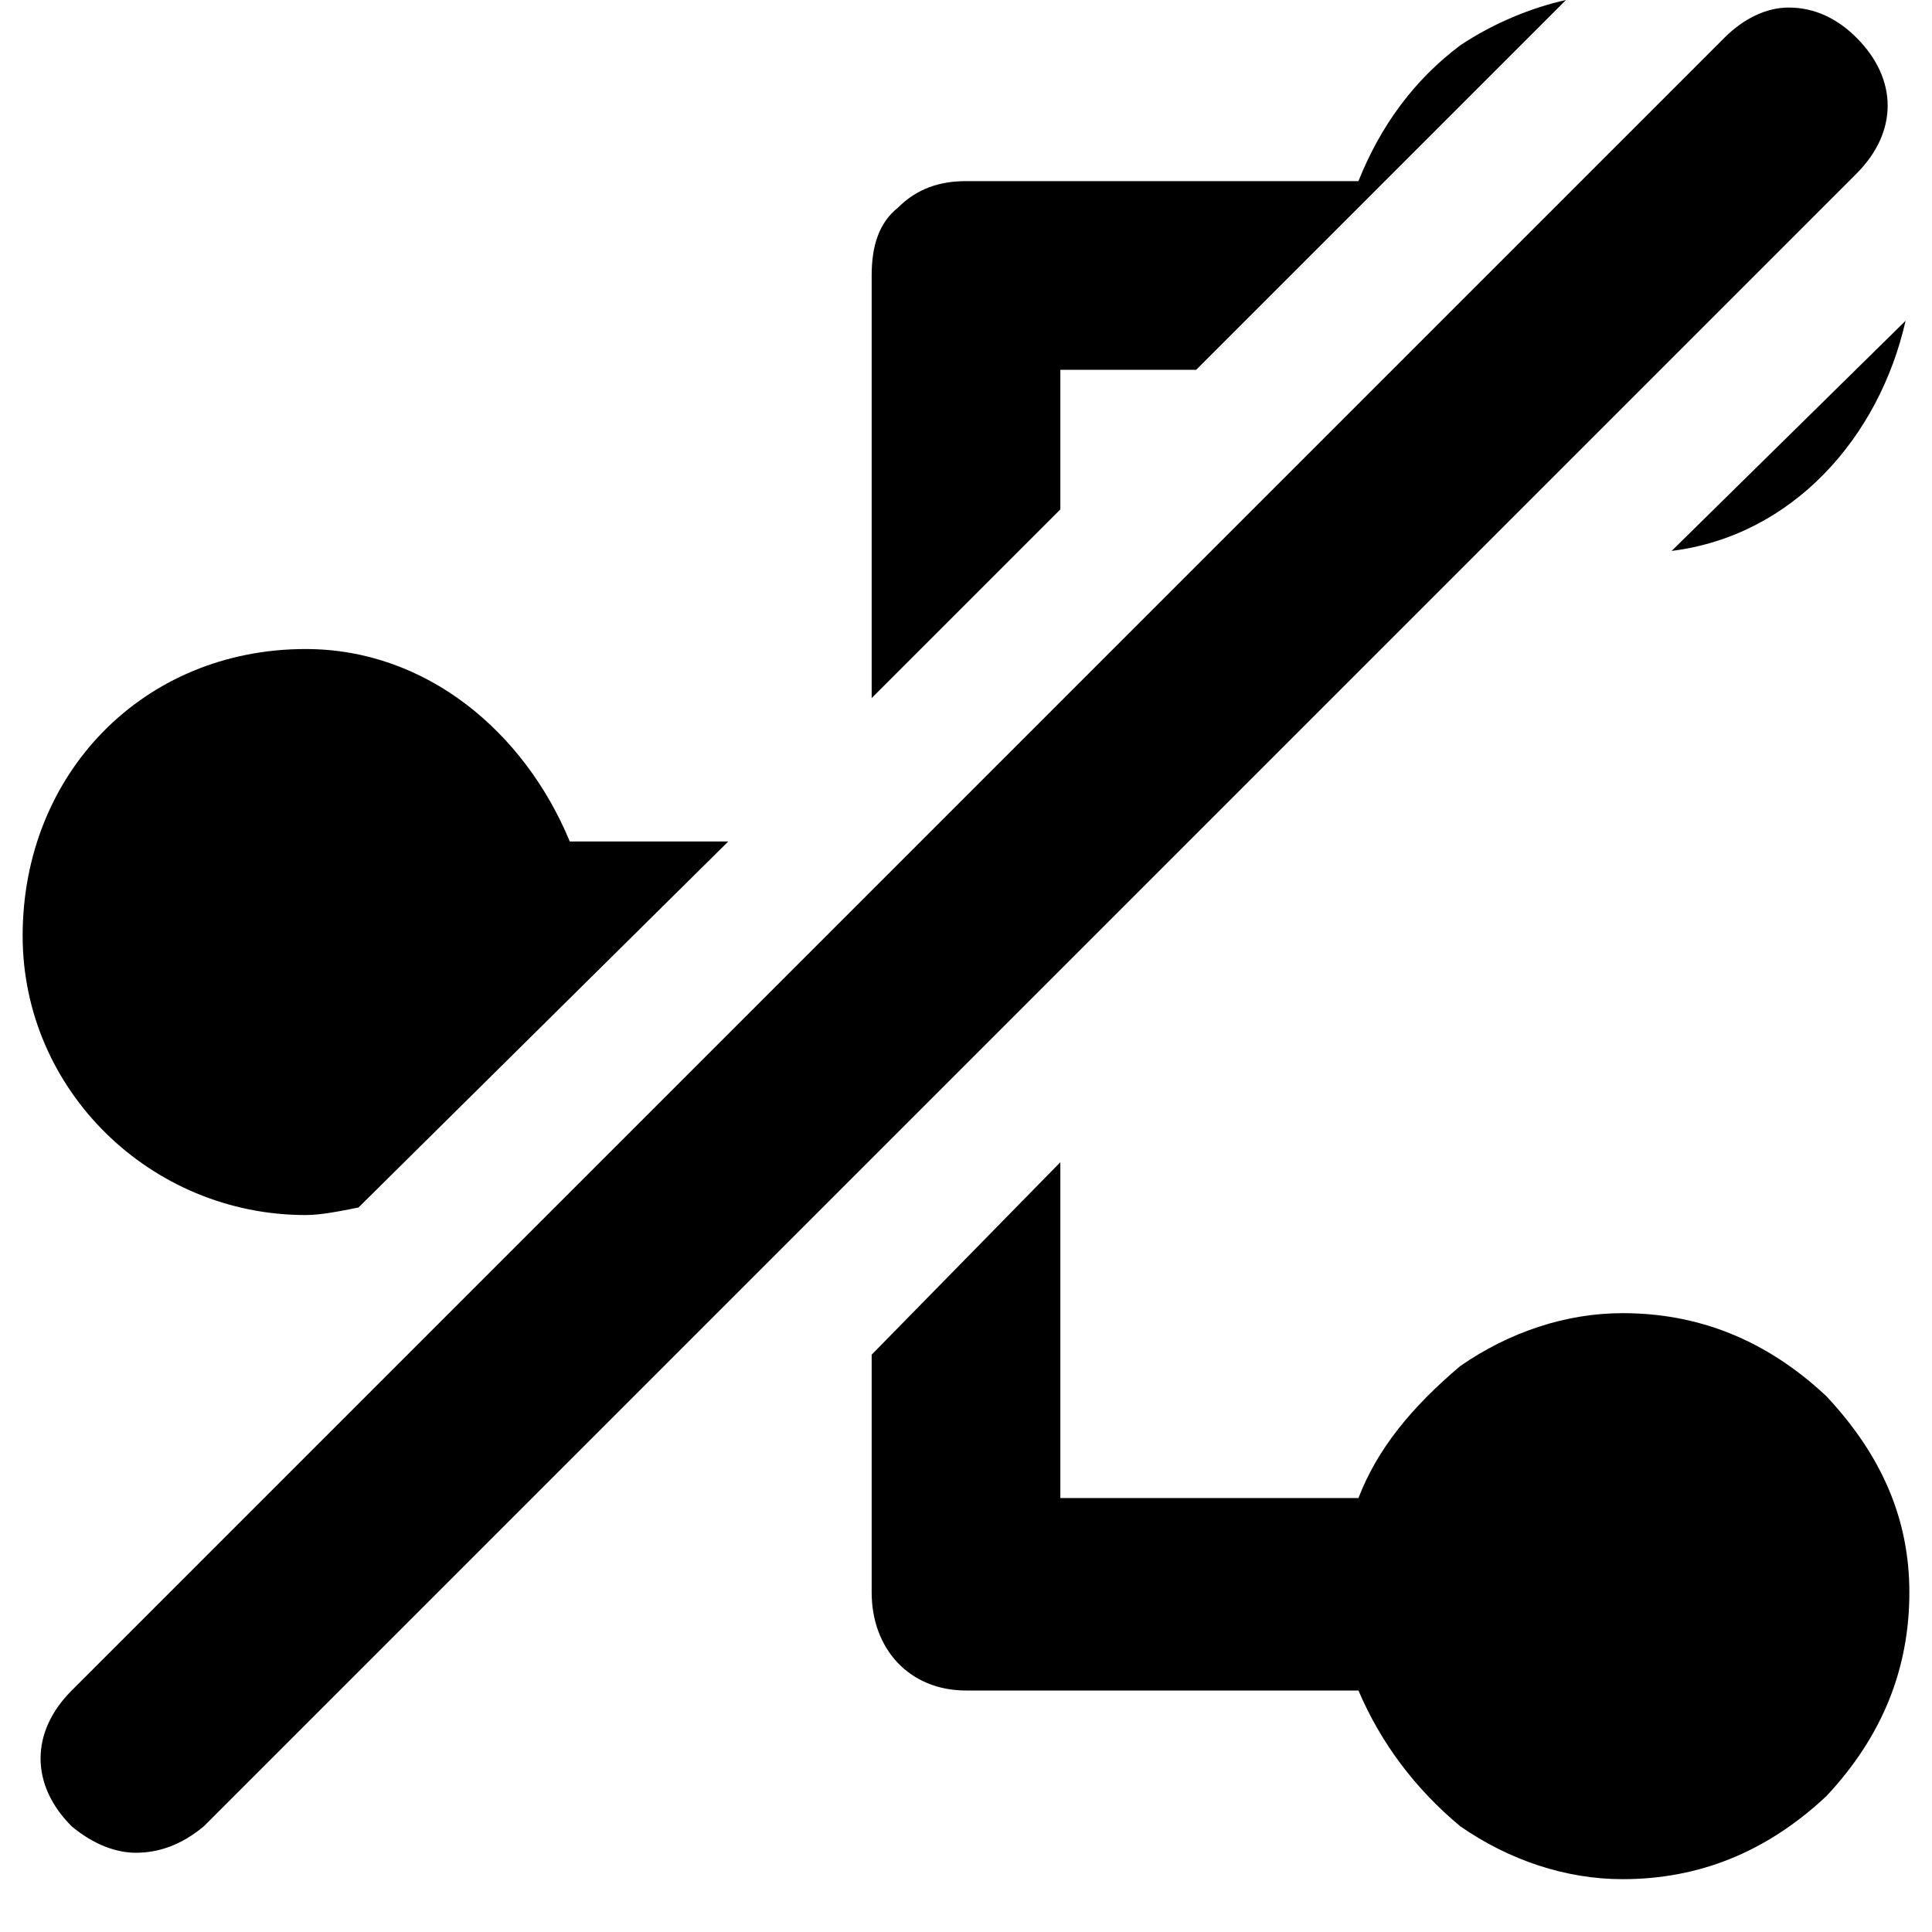 <svg xmlns="http://www.w3.org/2000/svg" viewBox="0 0 512 512">
	<path d="M19 484c-11-11-11-25 0-36L457 10c5-5 11-8 17-8 7 0 13 3 18 8 11 11 11 25 0 36L54 484c-6 5-12 7-18 7-5 0-11-2-17-7zm237-36c-15 0-25-11-25-26v-63l50-51v89h79c5-13 14-24 27-35 13-9 28-14 43-14 20 0 38 7 54 22 15 16 22 33 22 52 0 20-7 38-22 54-16 15-34 22-54 22-15 0-30-5-43-14-12-10-21-22-27-36H256zM81 322c-41 0-75-33-75-74 0-43 32-76 75-76 32 0 58 22 70 51h42l-98 97c-5 1-10 2-14 2zm200-187l-50 50V73c0-8 2-14 7-18 5-5 11-7 18-7h104c6-15 15-27 27-36 9-6 19-10 28-12l-98 98h-36v37zm224-50c-7 31-30 57-62 61z"/>
</svg>